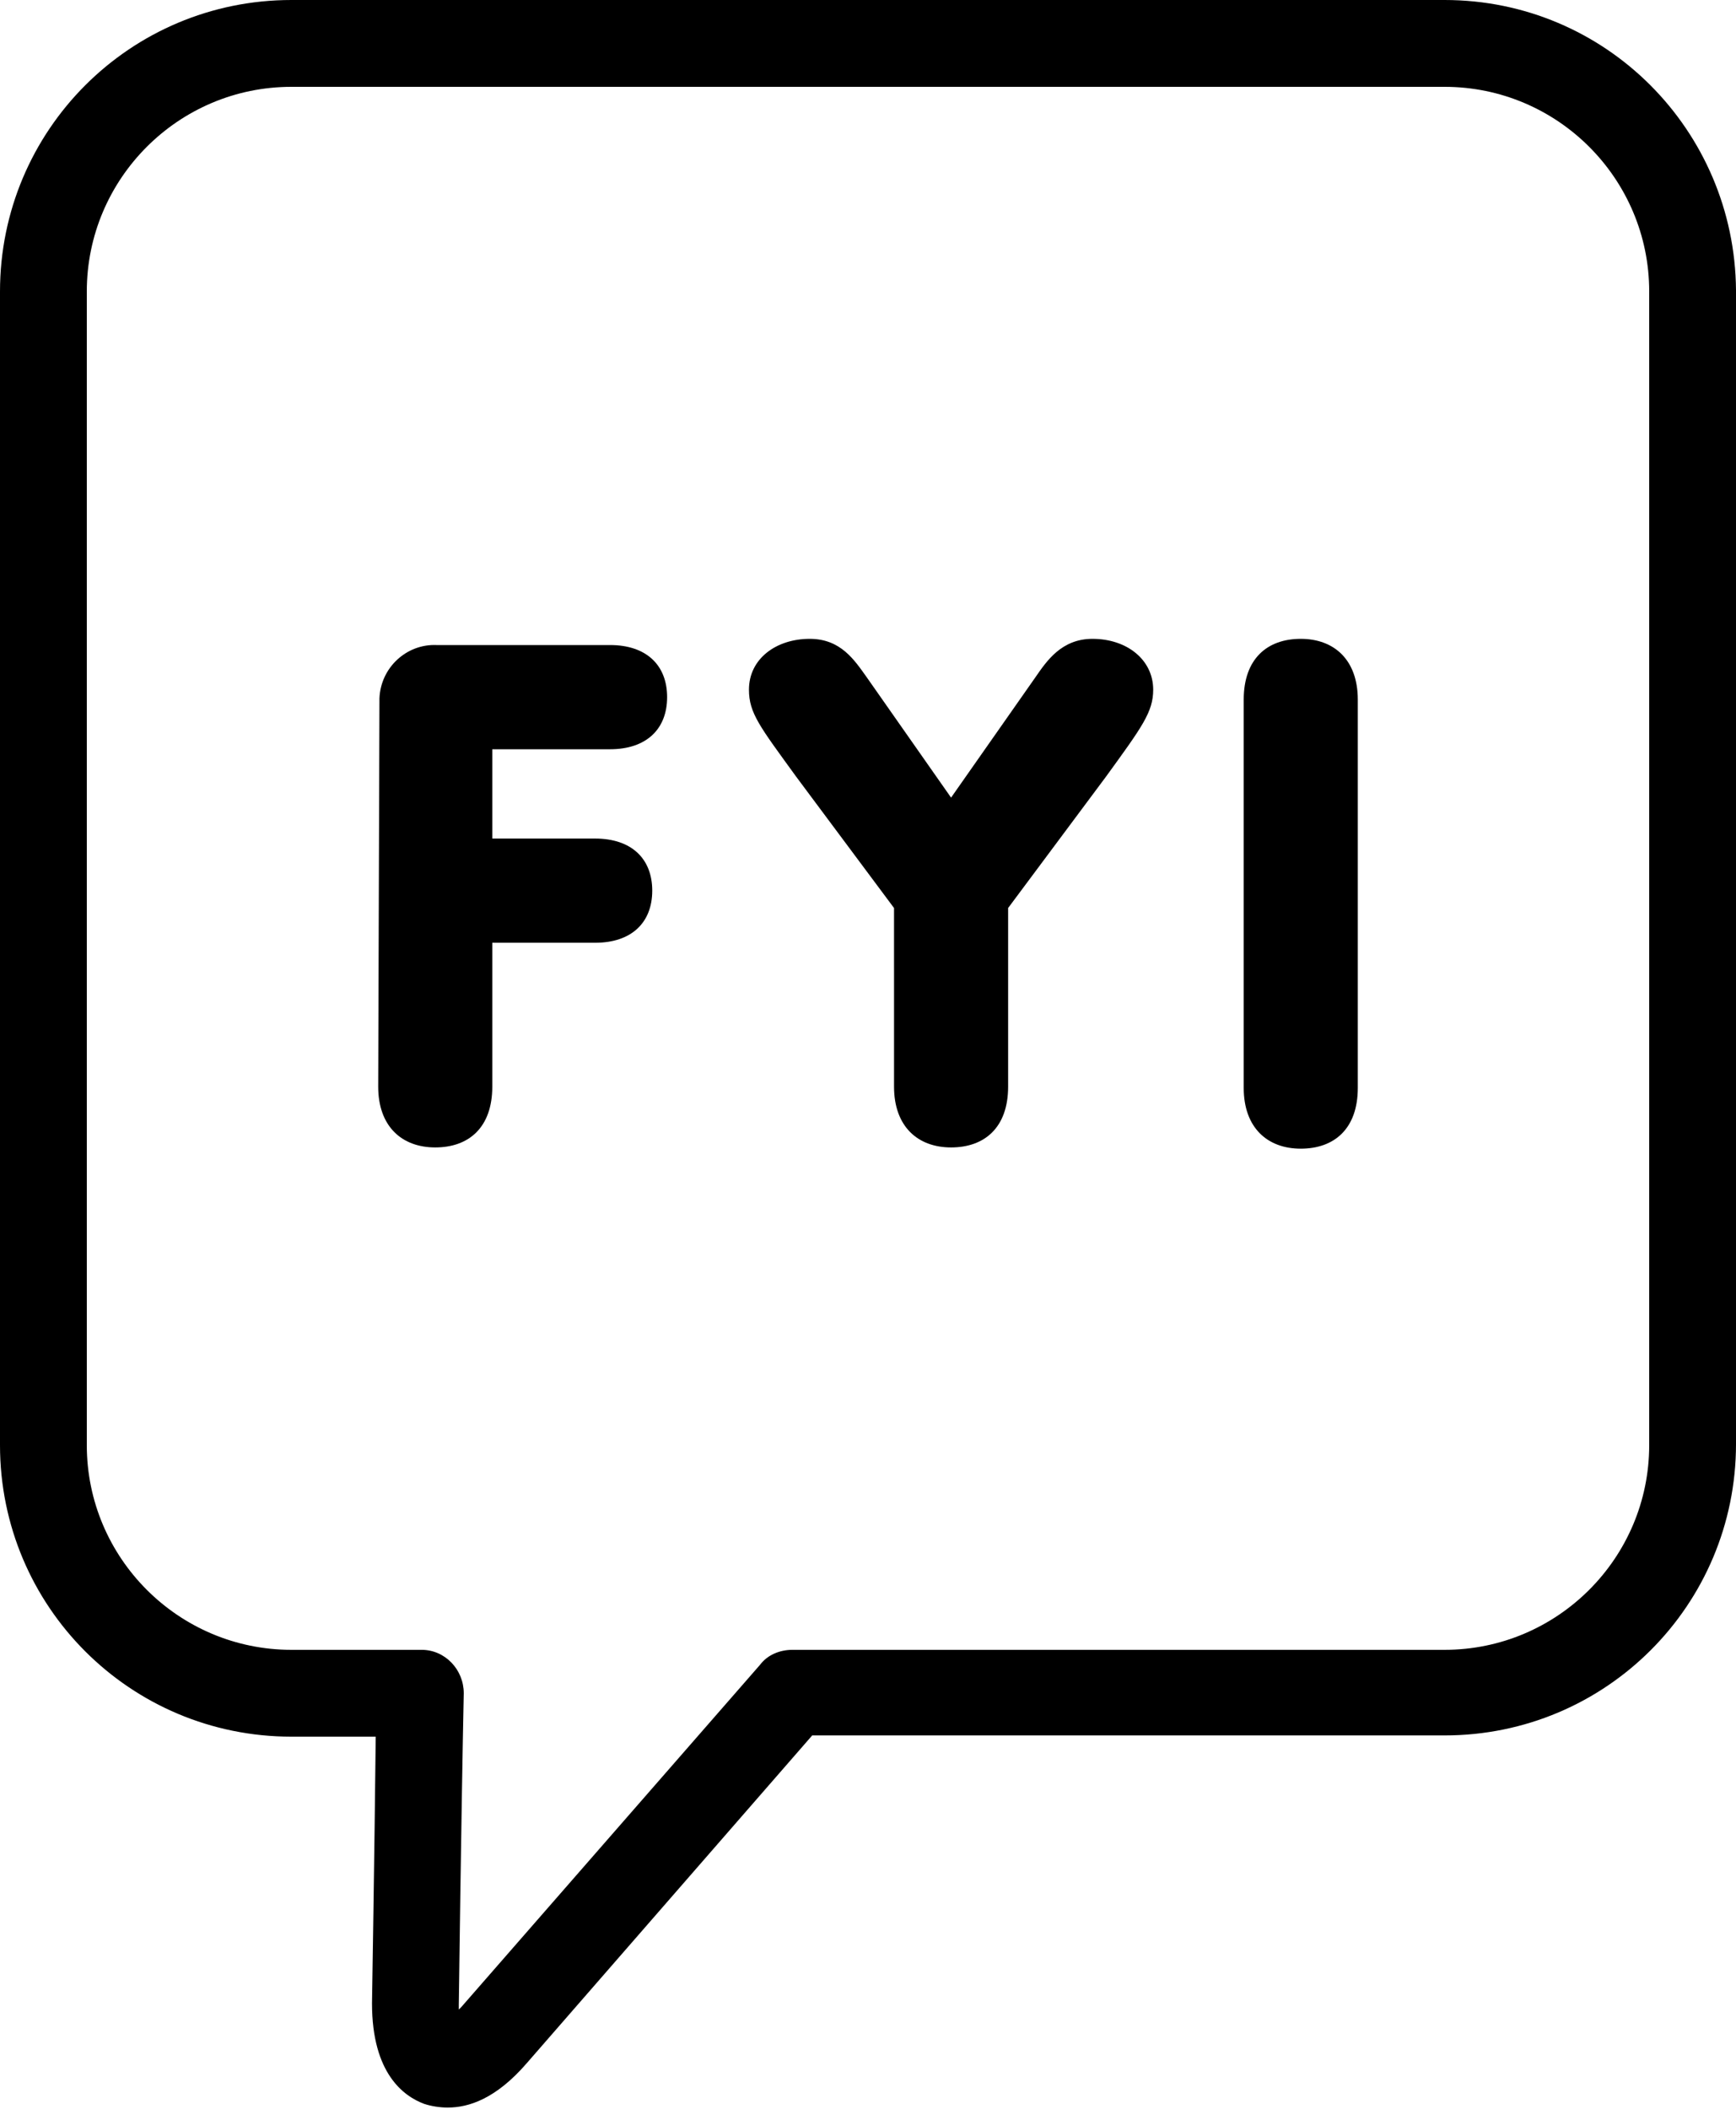 <?xml version="1.0" encoding="utf-8"?>
<!-- Generator: Adobe Illustrator 25.0.0, SVG Export Plug-In . SVG Version: 6.00 Build 0)  -->
<svg version="1.1" id="Layer_1" xmlns="http://www.w3.org/2000/svg" xmlns:xlink="http://www.w3.org/1999/xlink" x="0px" y="0px"
	 viewBox="0 0 140 170" style="enable-background:new 0 0 140 170;" xml:space="preserve">
<g id="Layer_10">
	<path d="M72.1,87.6c0,3.2,1.9,4.9,4.6,4.9s4.6-1.6,4.6-4.9V73.2l7.9-10.6c2.9-4,3.8-5.2,3.8-7c0-2.4-2.1-4.1-4.9-4.1
		c-2.5,0-3.7,1.8-4.6,3.1l-6.8,9.7l-6.8-9.7c-1-1.4-2.1-3.1-4.6-3.1c-2.7,0-4.9,1.6-4.9,4.1c0,1.9,0.9,3,3.8,7l7.9,10.6V87.6z"/>
	<path d="M30.5,87.6c0,3.2,1.9,4.9,4.6,4.9s4.6-1.6,4.6-4.9V76h8.3c2.9,0,4.6-1.6,4.6-4.2s-1.7-4.2-4.6-4.2h-8.3v-7.2h9.5
		c2.9,0,4.6-1.6,4.6-4.2s-1.7-4.2-4.6-4.2h-14c-2.4-0.1-4.5,1.8-4.6,4.3c0,0.1,0,0.2,0,0.3L30.5,87.6z"/>
	<path d="M109.5,56.4c0-3.2-1.9-4.9-4.6-4.9s-4.6,1.6-4.6,4.9v31.3c0,3.2,1.9,4.9,4.6,4.9s4.6-1.6,4.6-4.9V56.4z"/>
	<path d="M116.5,0h-93C10.5,0,0,10.5,0,23.5v93c0,13,10.5,23.5,23.5,23.5h6.8c-0.1,9.4-0.3,21.5-0.3,21.5c0,5.7,2.6,7.5,4.2,8.1
		c0.6,0.2,1.3,0.3,1.9,0.3c1.7,0,3.9-0.7,6.4-3.6l23-26.4h51c13,0,23.5-10.5,23.5-23.5v-93C139.9,10.5,129.5,0,116.5,0z M133,116.5
		c0,9.1-7.4,16.5-16.5,16.5H63.9c-1,0-2,0.4-2.6,1.2l-24.1,27.6L37,162c0-0.1,0-0.3,0-0.4s0.2-15.5,0.4-25.1c0-1.9-1.5-3.5-3.4-3.5
		c0,0-0.1,0-0.1,0H23.5C14.4,133,7,125.6,7,116.5v-93C7,14.4,14.4,7,23.5,7h93c9.1,0,16.5,7.4,16.5,16.5V116.5z"/>
</g>
</svg>
